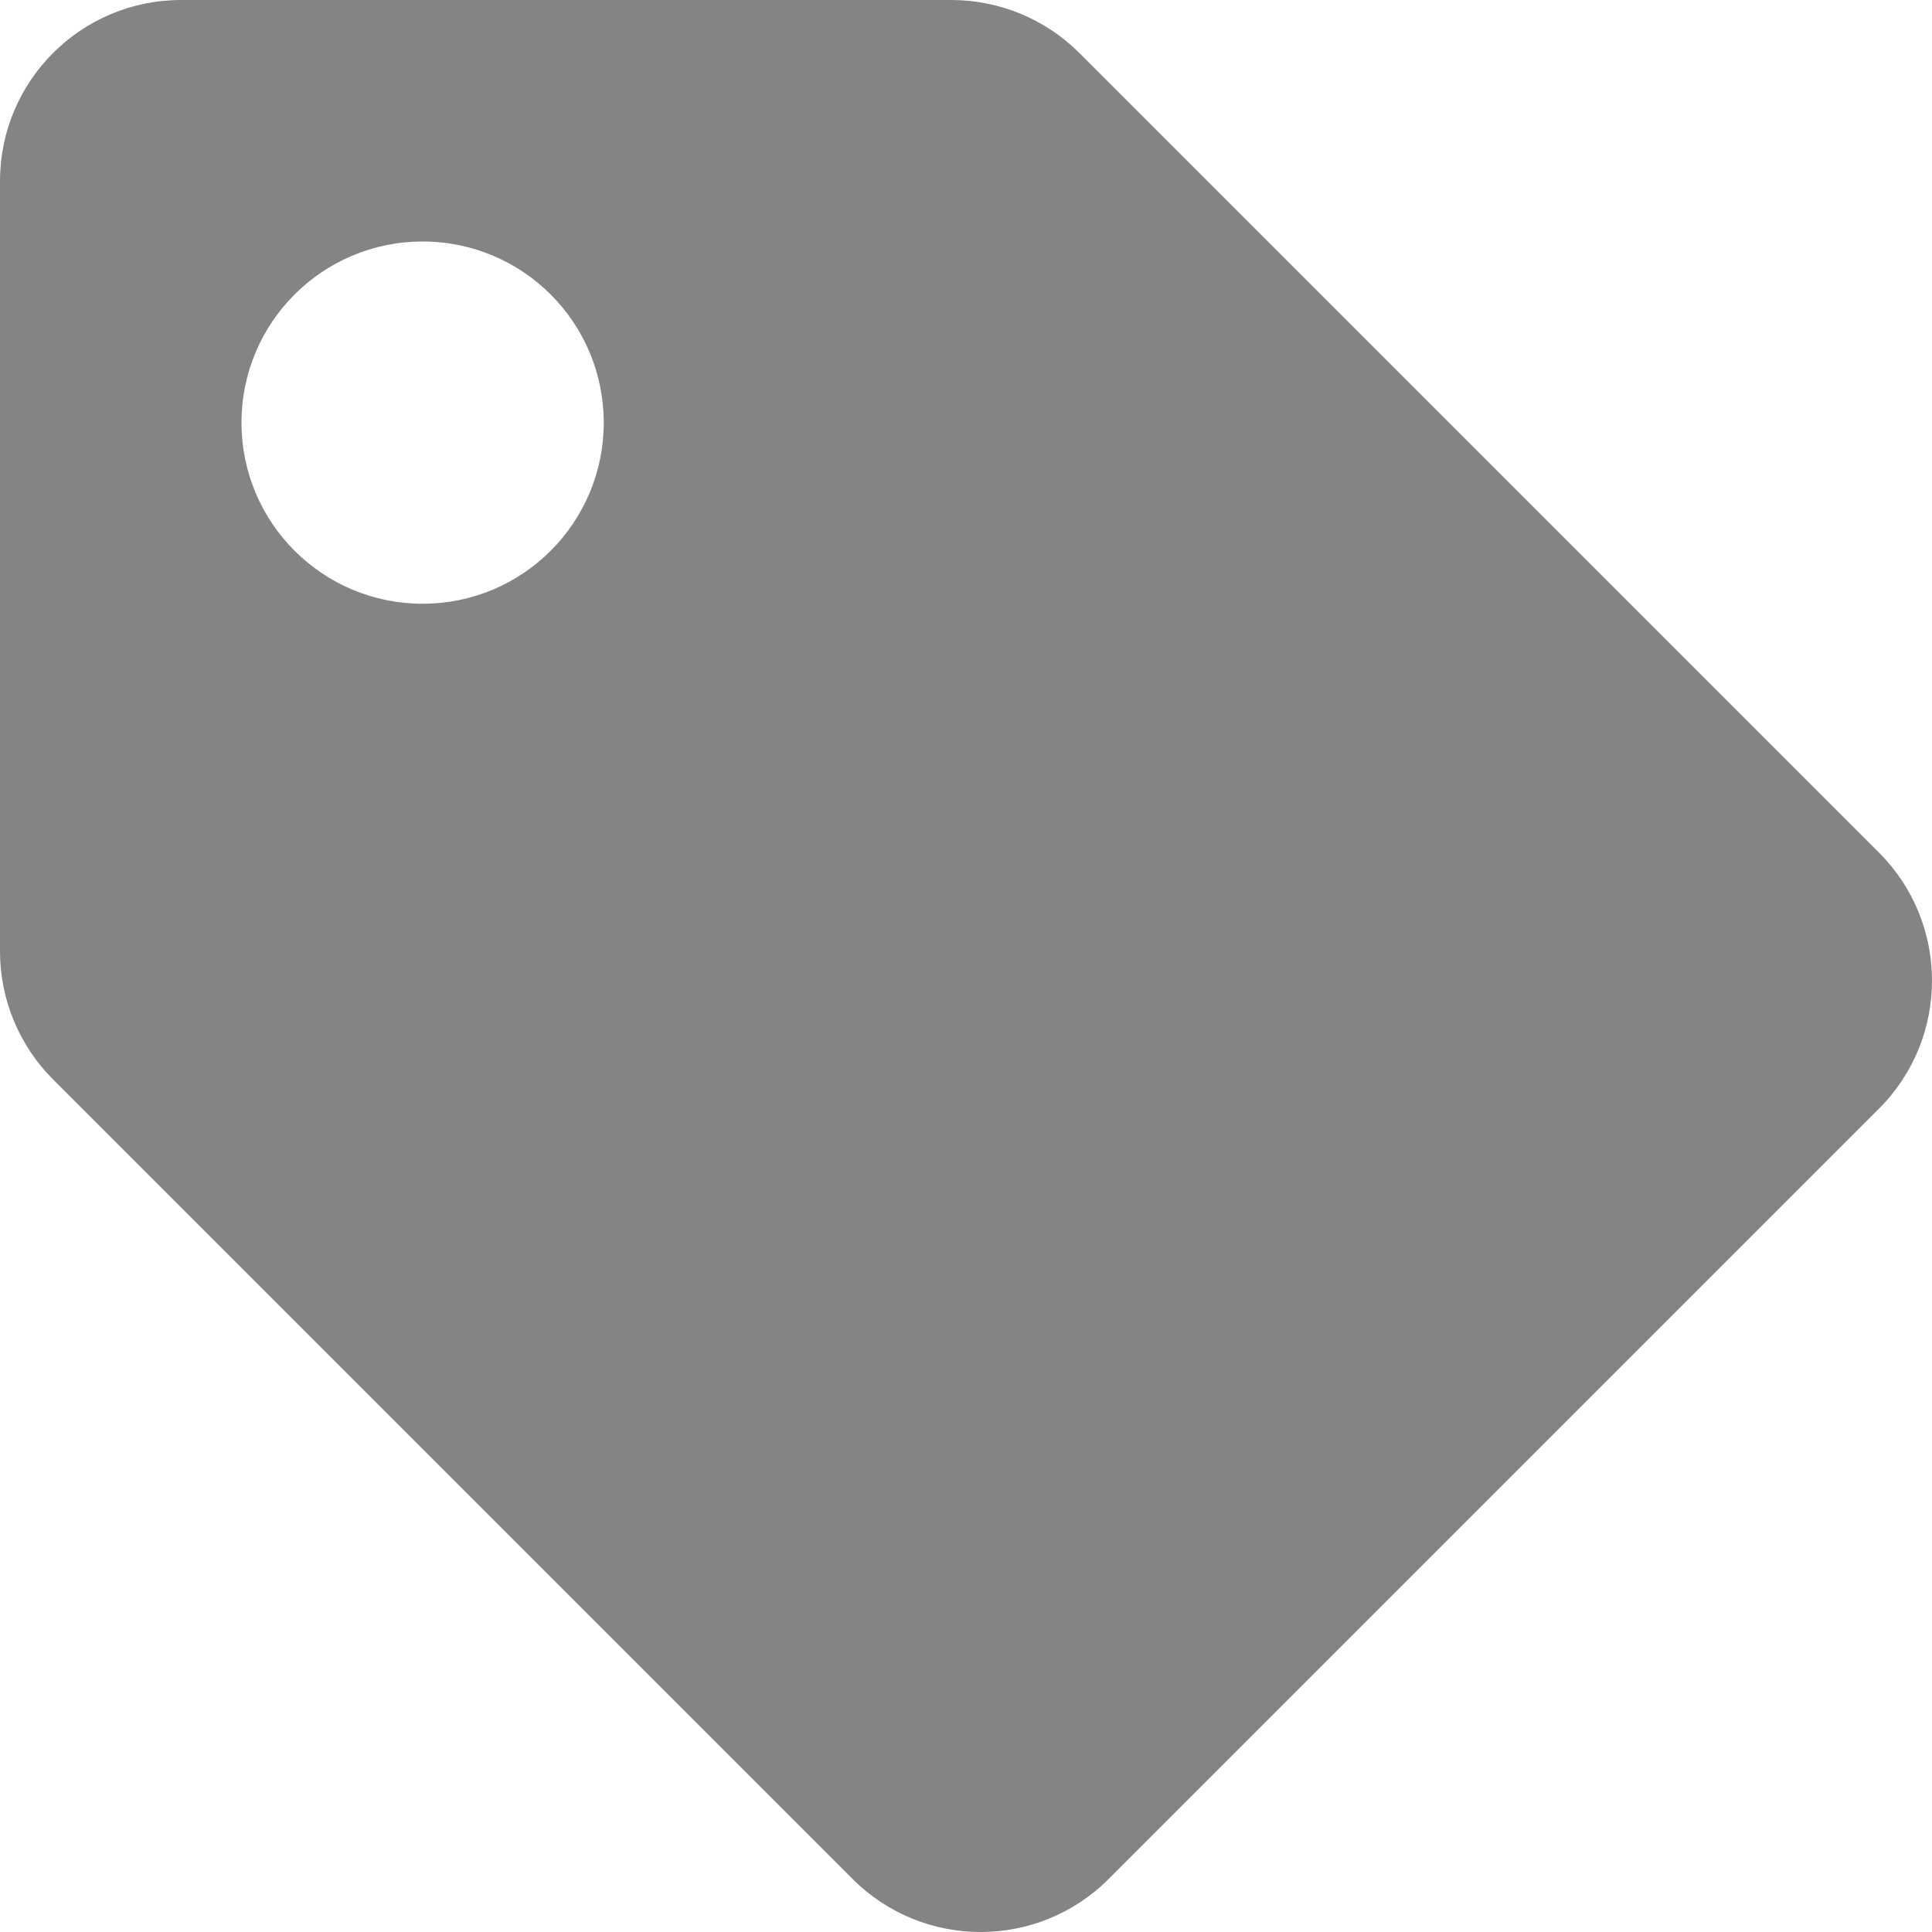 <svg width="20" height="20" viewBox="0 0 20 20" fill="none" xmlns="http://www.w3.org/2000/svg">
<path d="M0 9.848V1.875C0 0.839 0.839 0 1.875 0H9.848C10.346 2.6003e-06 10.823 0.198 11.174 0.549L19.451 8.826C20.183 9.558 20.183 10.745 19.451 11.477L11.477 19.451C10.745 20.183 9.558 20.183 8.826 19.451L0.549 11.174C0.198 10.823 2.6003e-06 10.346 0 9.848H0ZM4.375 2.5C3.339 2.5 2.5 3.339 2.5 4.375C2.5 5.411 3.339 6.25 4.375 6.25C5.411 6.25 6.25 5.411 6.25 4.375C6.25 3.339 5.411 2.5 4.375 2.5Z" fill="#848484"/>
</svg>
